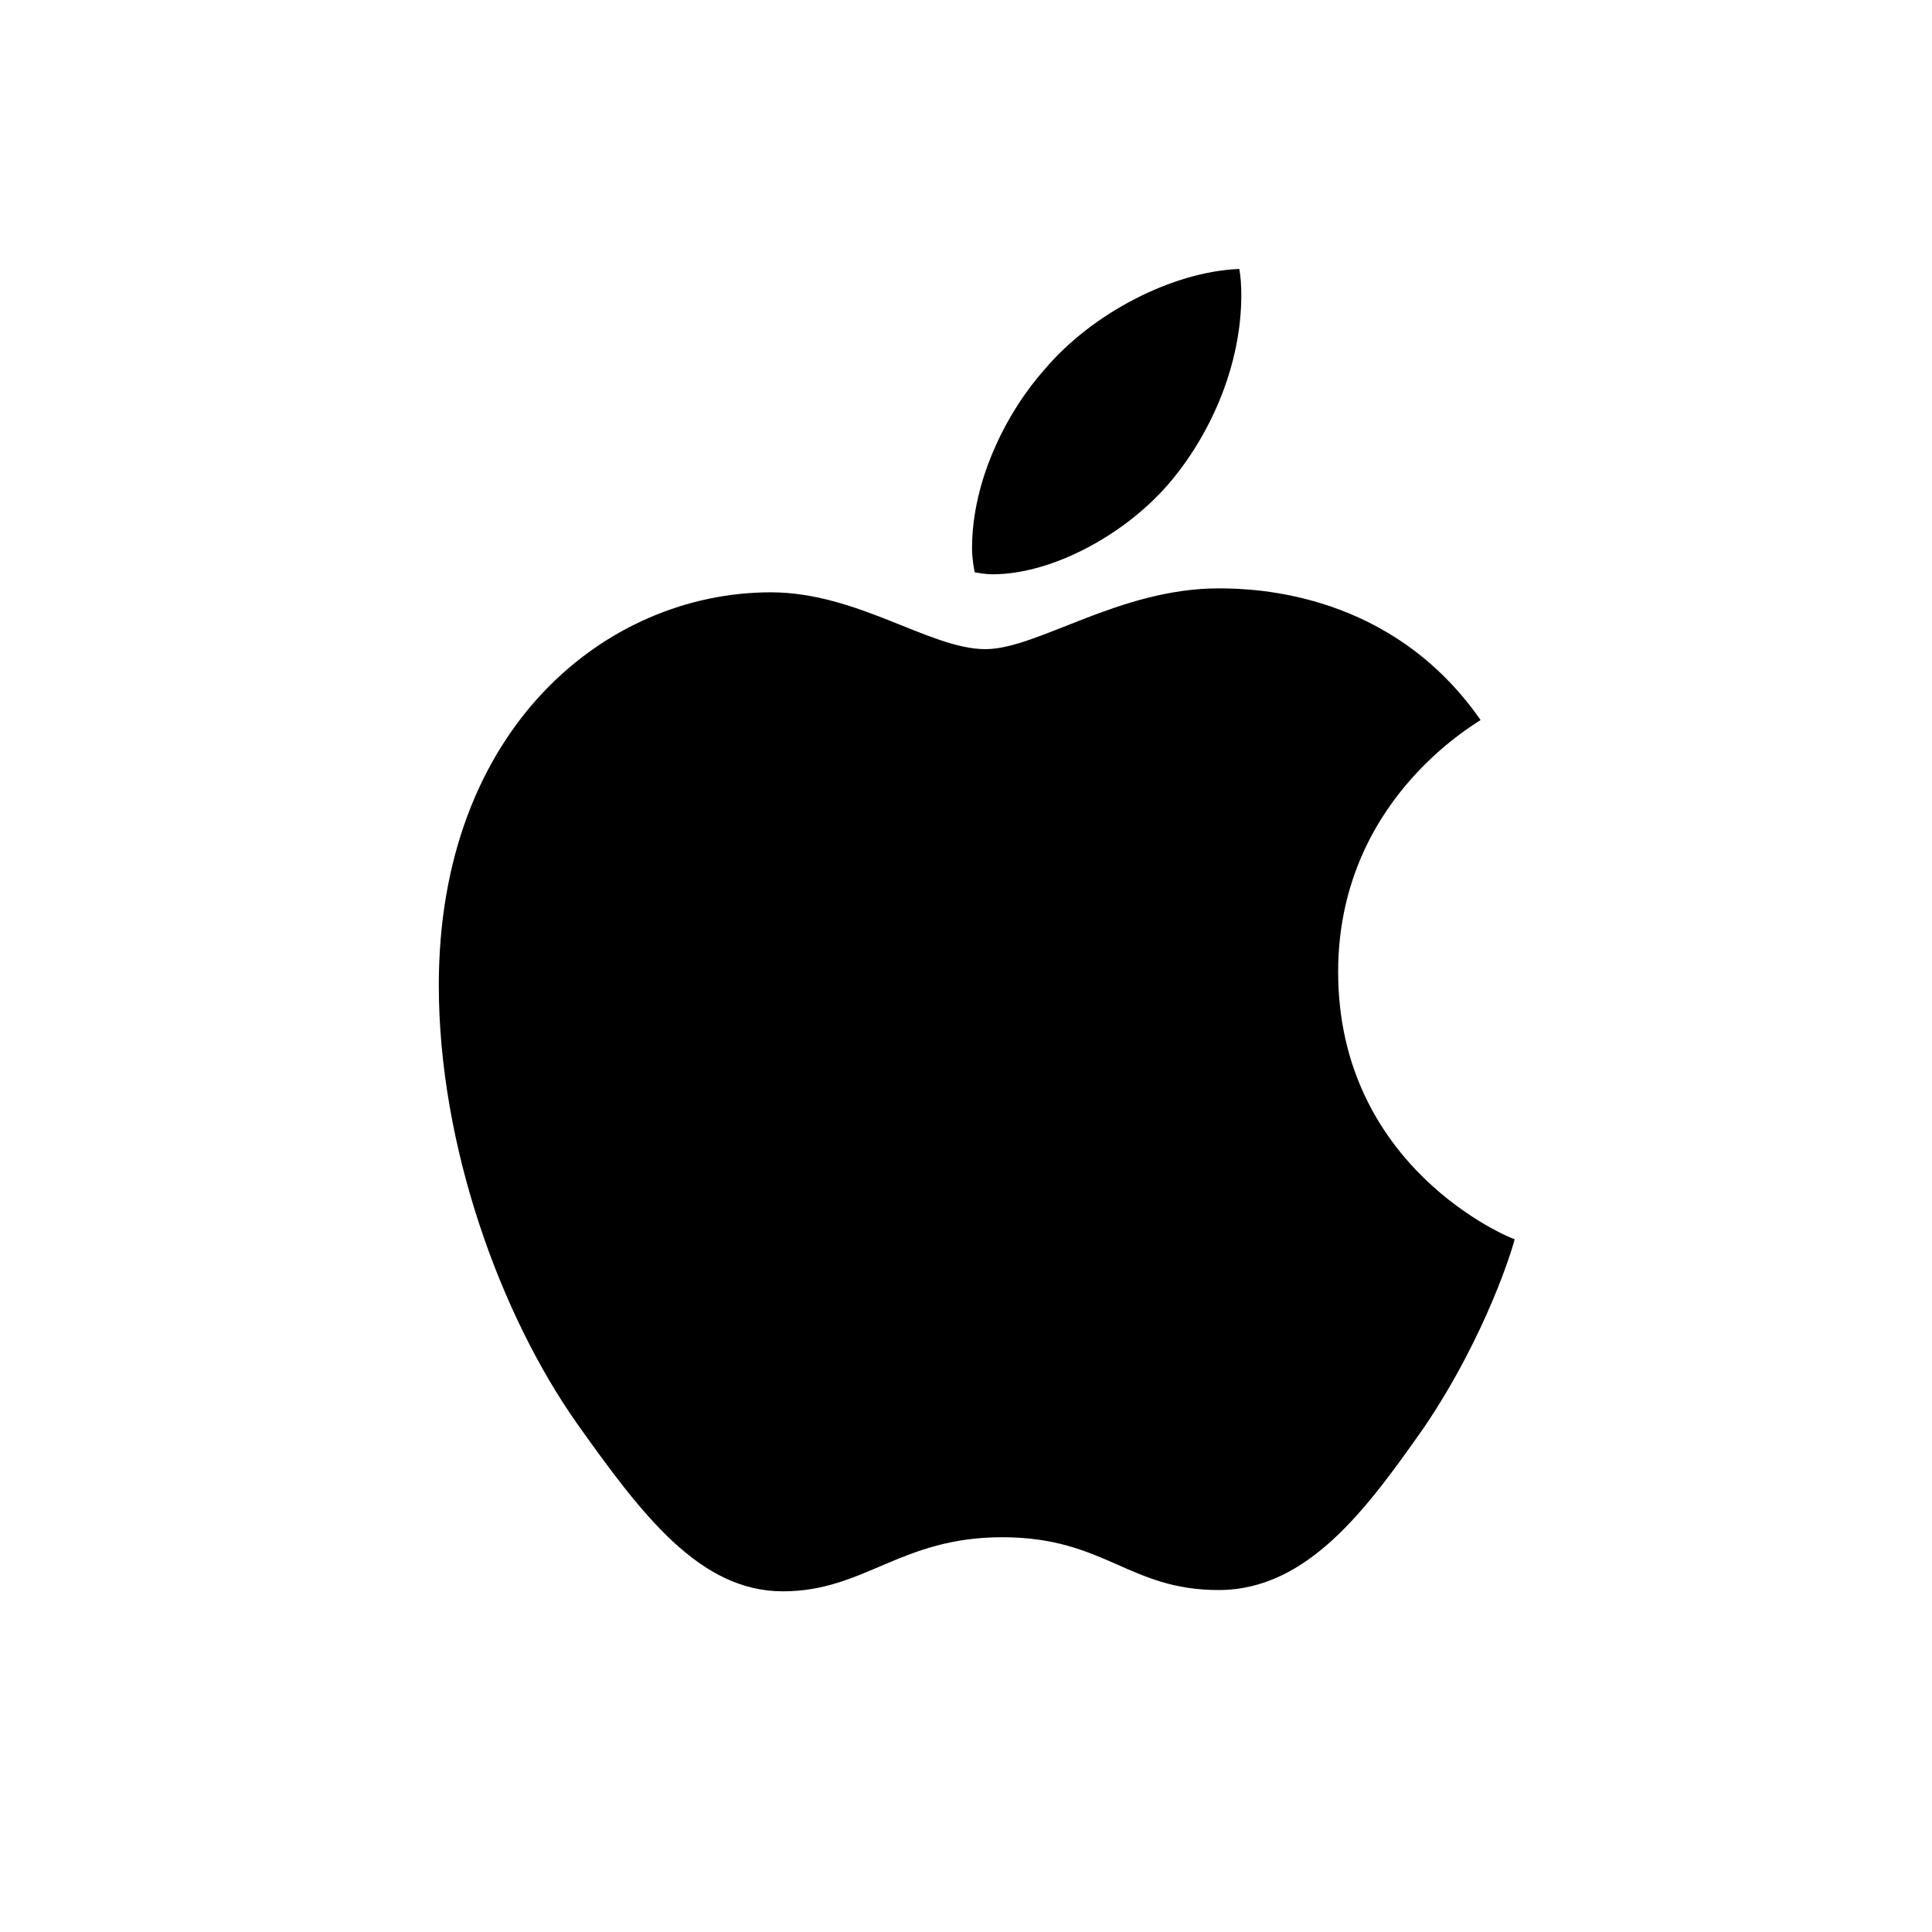 <svg width="24" height="24" viewBox="0 0 24 24" fill="none" xmlns="http://www.w3.org/2000/svg">
<path d="M14.557 5.964C15.063 5.35 15.42 4.511 15.42 3.665C15.42 3.548 15.412 3.432 15.395 3.341C14.565 3.374 13.569 3.889 12.979 4.586C12.506 5.117 12.075 5.964 12.075 6.811C12.075 6.943 12.1 7.068 12.108 7.109C12.158 7.118 12.241 7.134 12.332 7.134C13.071 7.134 14.001 6.636 14.557 5.964ZM15.138 7.309C13.901 7.309 12.888 8.064 12.241 8.064C11.552 8.064 10.655 7.358 9.576 7.358C7.526 7.358 5.451 9.052 5.451 12.239C5.451 14.231 6.214 16.331 7.169 17.685C7.982 18.83 8.696 19.768 9.726 19.768C10.738 19.768 11.187 19.096 12.448 19.096C13.727 19.096 14.017 19.752 15.138 19.752C16.25 19.752 16.989 18.73 17.694 17.726C18.475 16.572 18.807 15.452 18.815 15.394C18.748 15.377 16.623 14.505 16.623 12.073C16.623 9.965 18.292 9.019 18.392 8.944C17.288 7.358 15.602 7.309 15.138 7.309Z" fill="black"/>
</svg>
